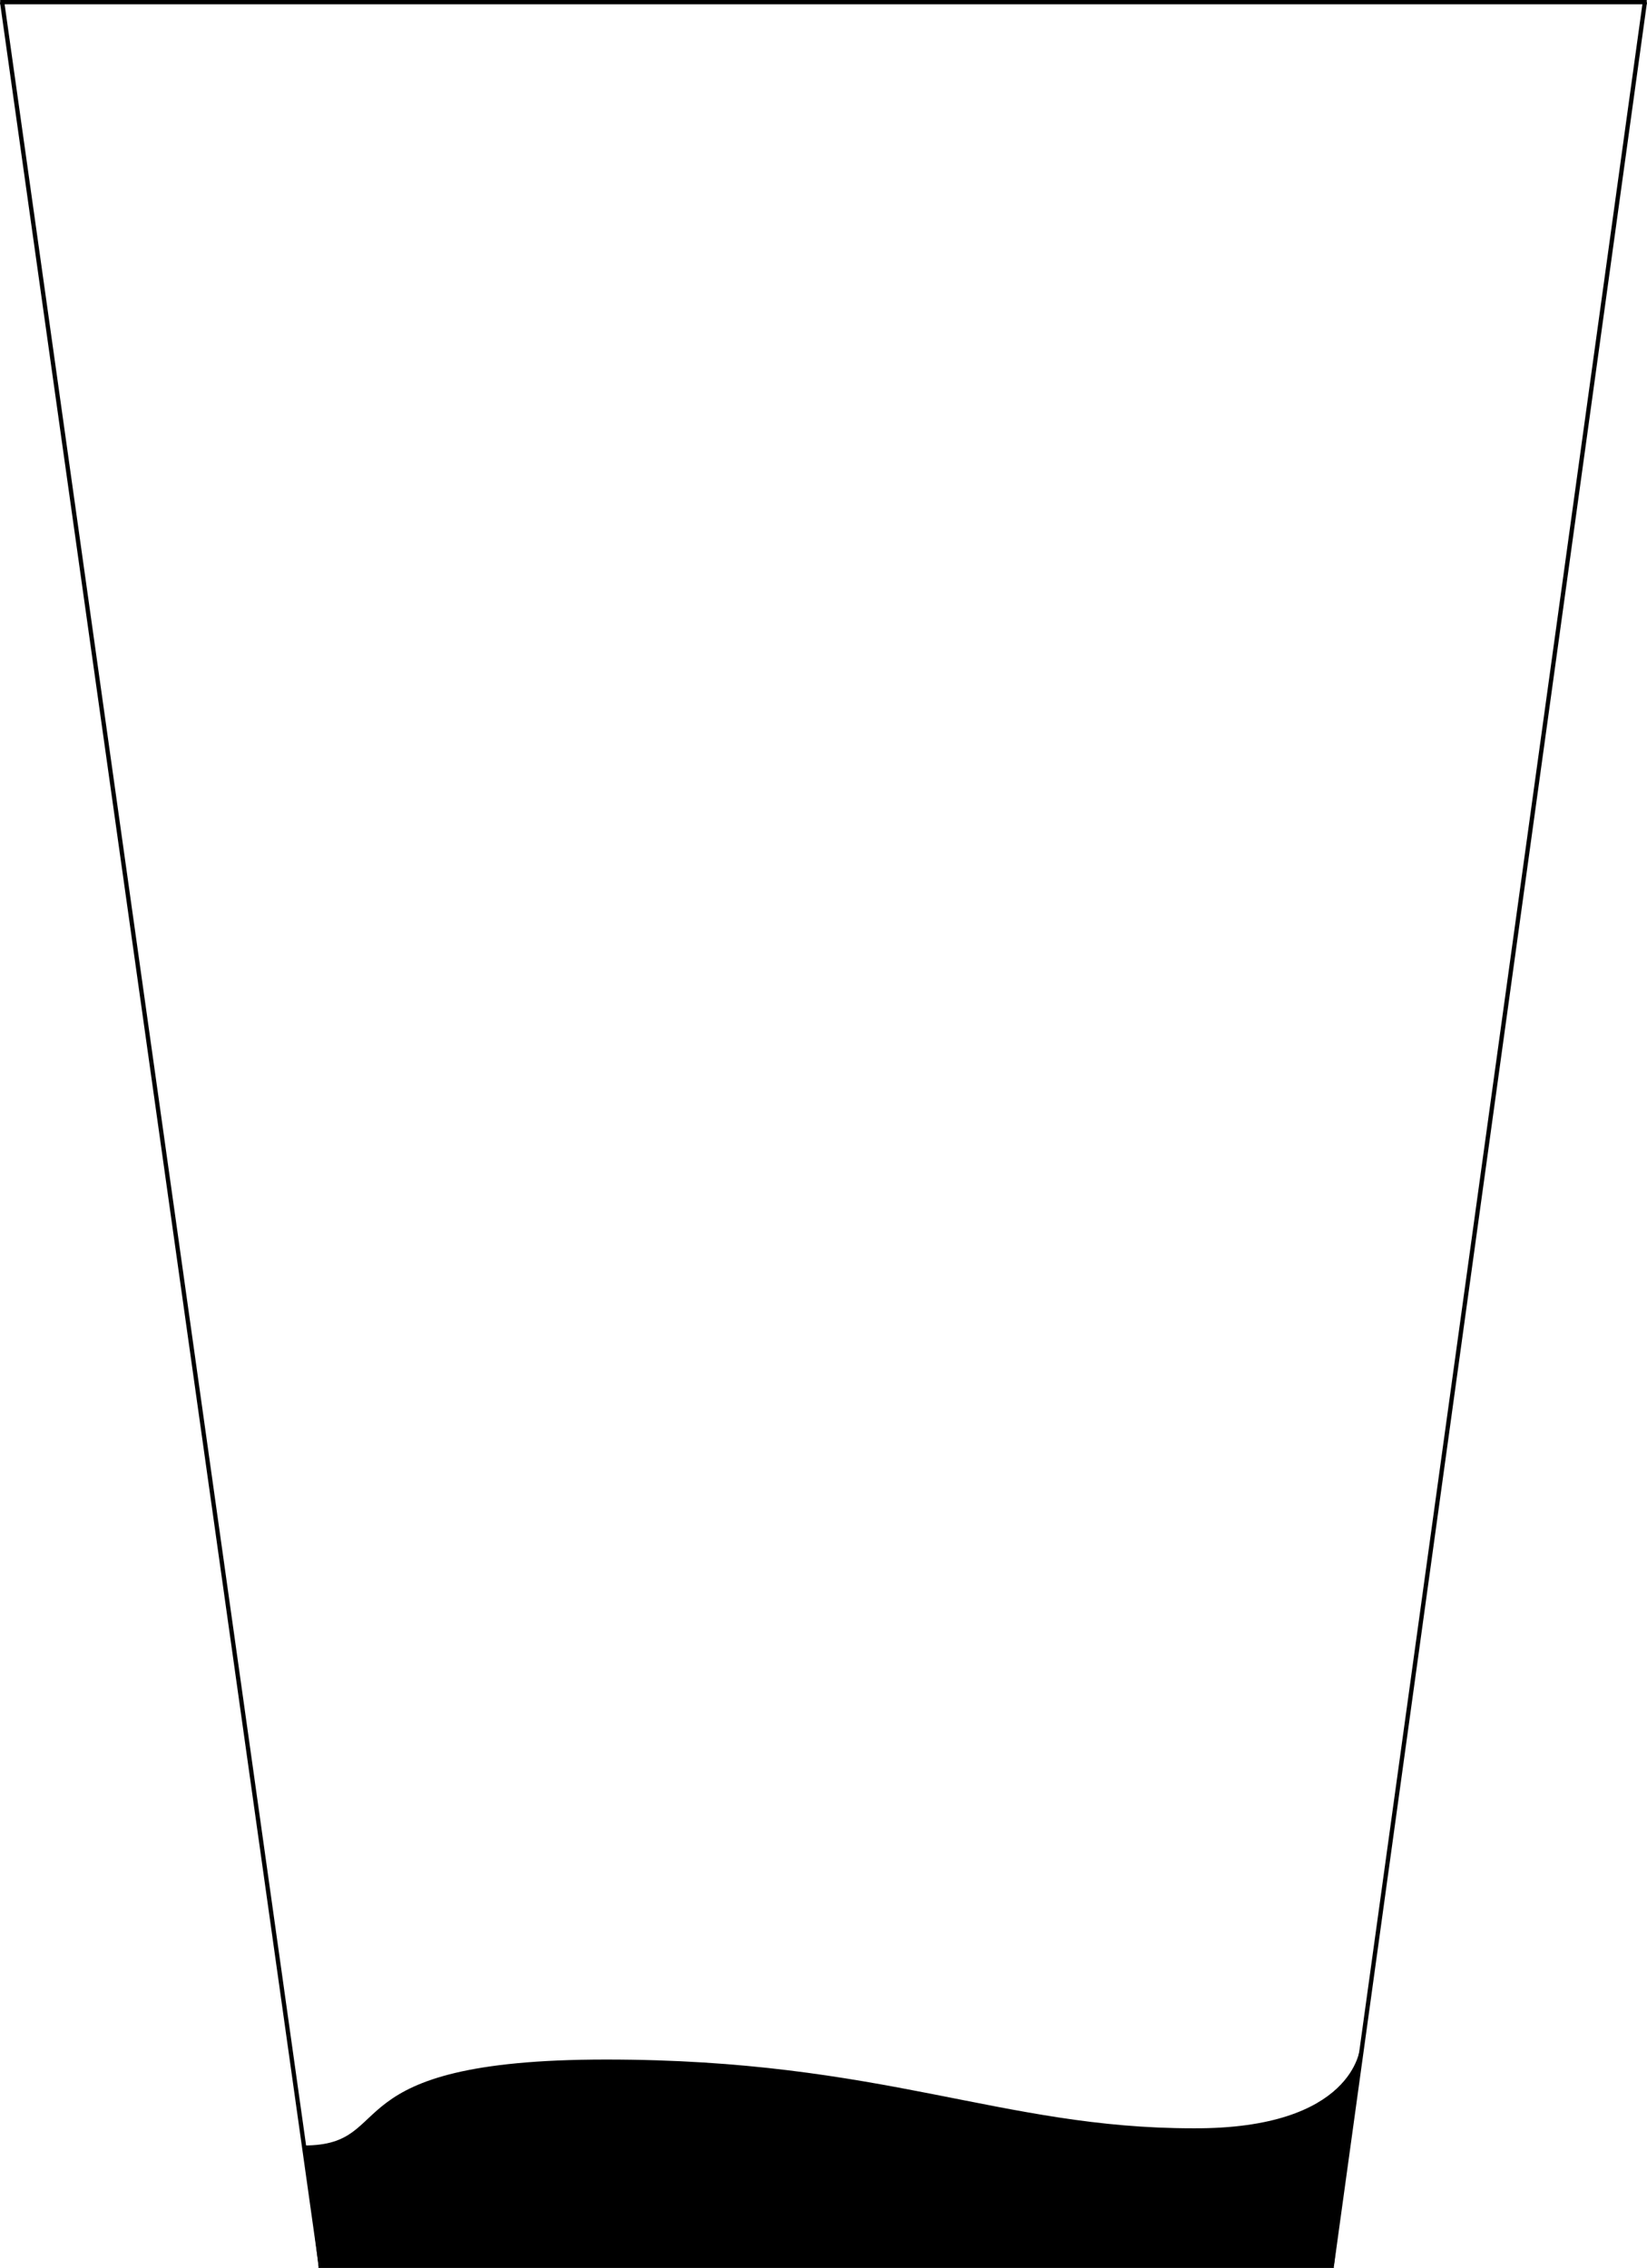 <svg xmlns="http://www.w3.org/2000/svg" viewBox="0 0 191.61 263.88"><defs><style>.cls-1{fill:none;stroke:#000;stroke-miterlimit:10;stroke-width:0.5px;}</style></defs><g id="Layer_2" data-name="Layer 2"><g id="Layer_1-2" data-name="Layer 1"><line class="cls-1" x1="0.02" y1="0.25" x2="191.58" y2="0.25"/><line class="cls-1" x1="155.18" y1="263.63" x2="37.05" y2="263.63"/><polyline class="cls-1" points="154.94 263.63 155.52 259.43 191.36 0.25"/><line class="cls-1" x1="0.25" y1="0.25" x2="37.33" y2="263.63"/><path d="M155.18,263.63H37.05l-1.68-14c11.14,0,2.79-10,35.14-10s45.89,8,68.28,8c18.74.11,19.43-9.35,19.43-9.35"/></g></g></svg>